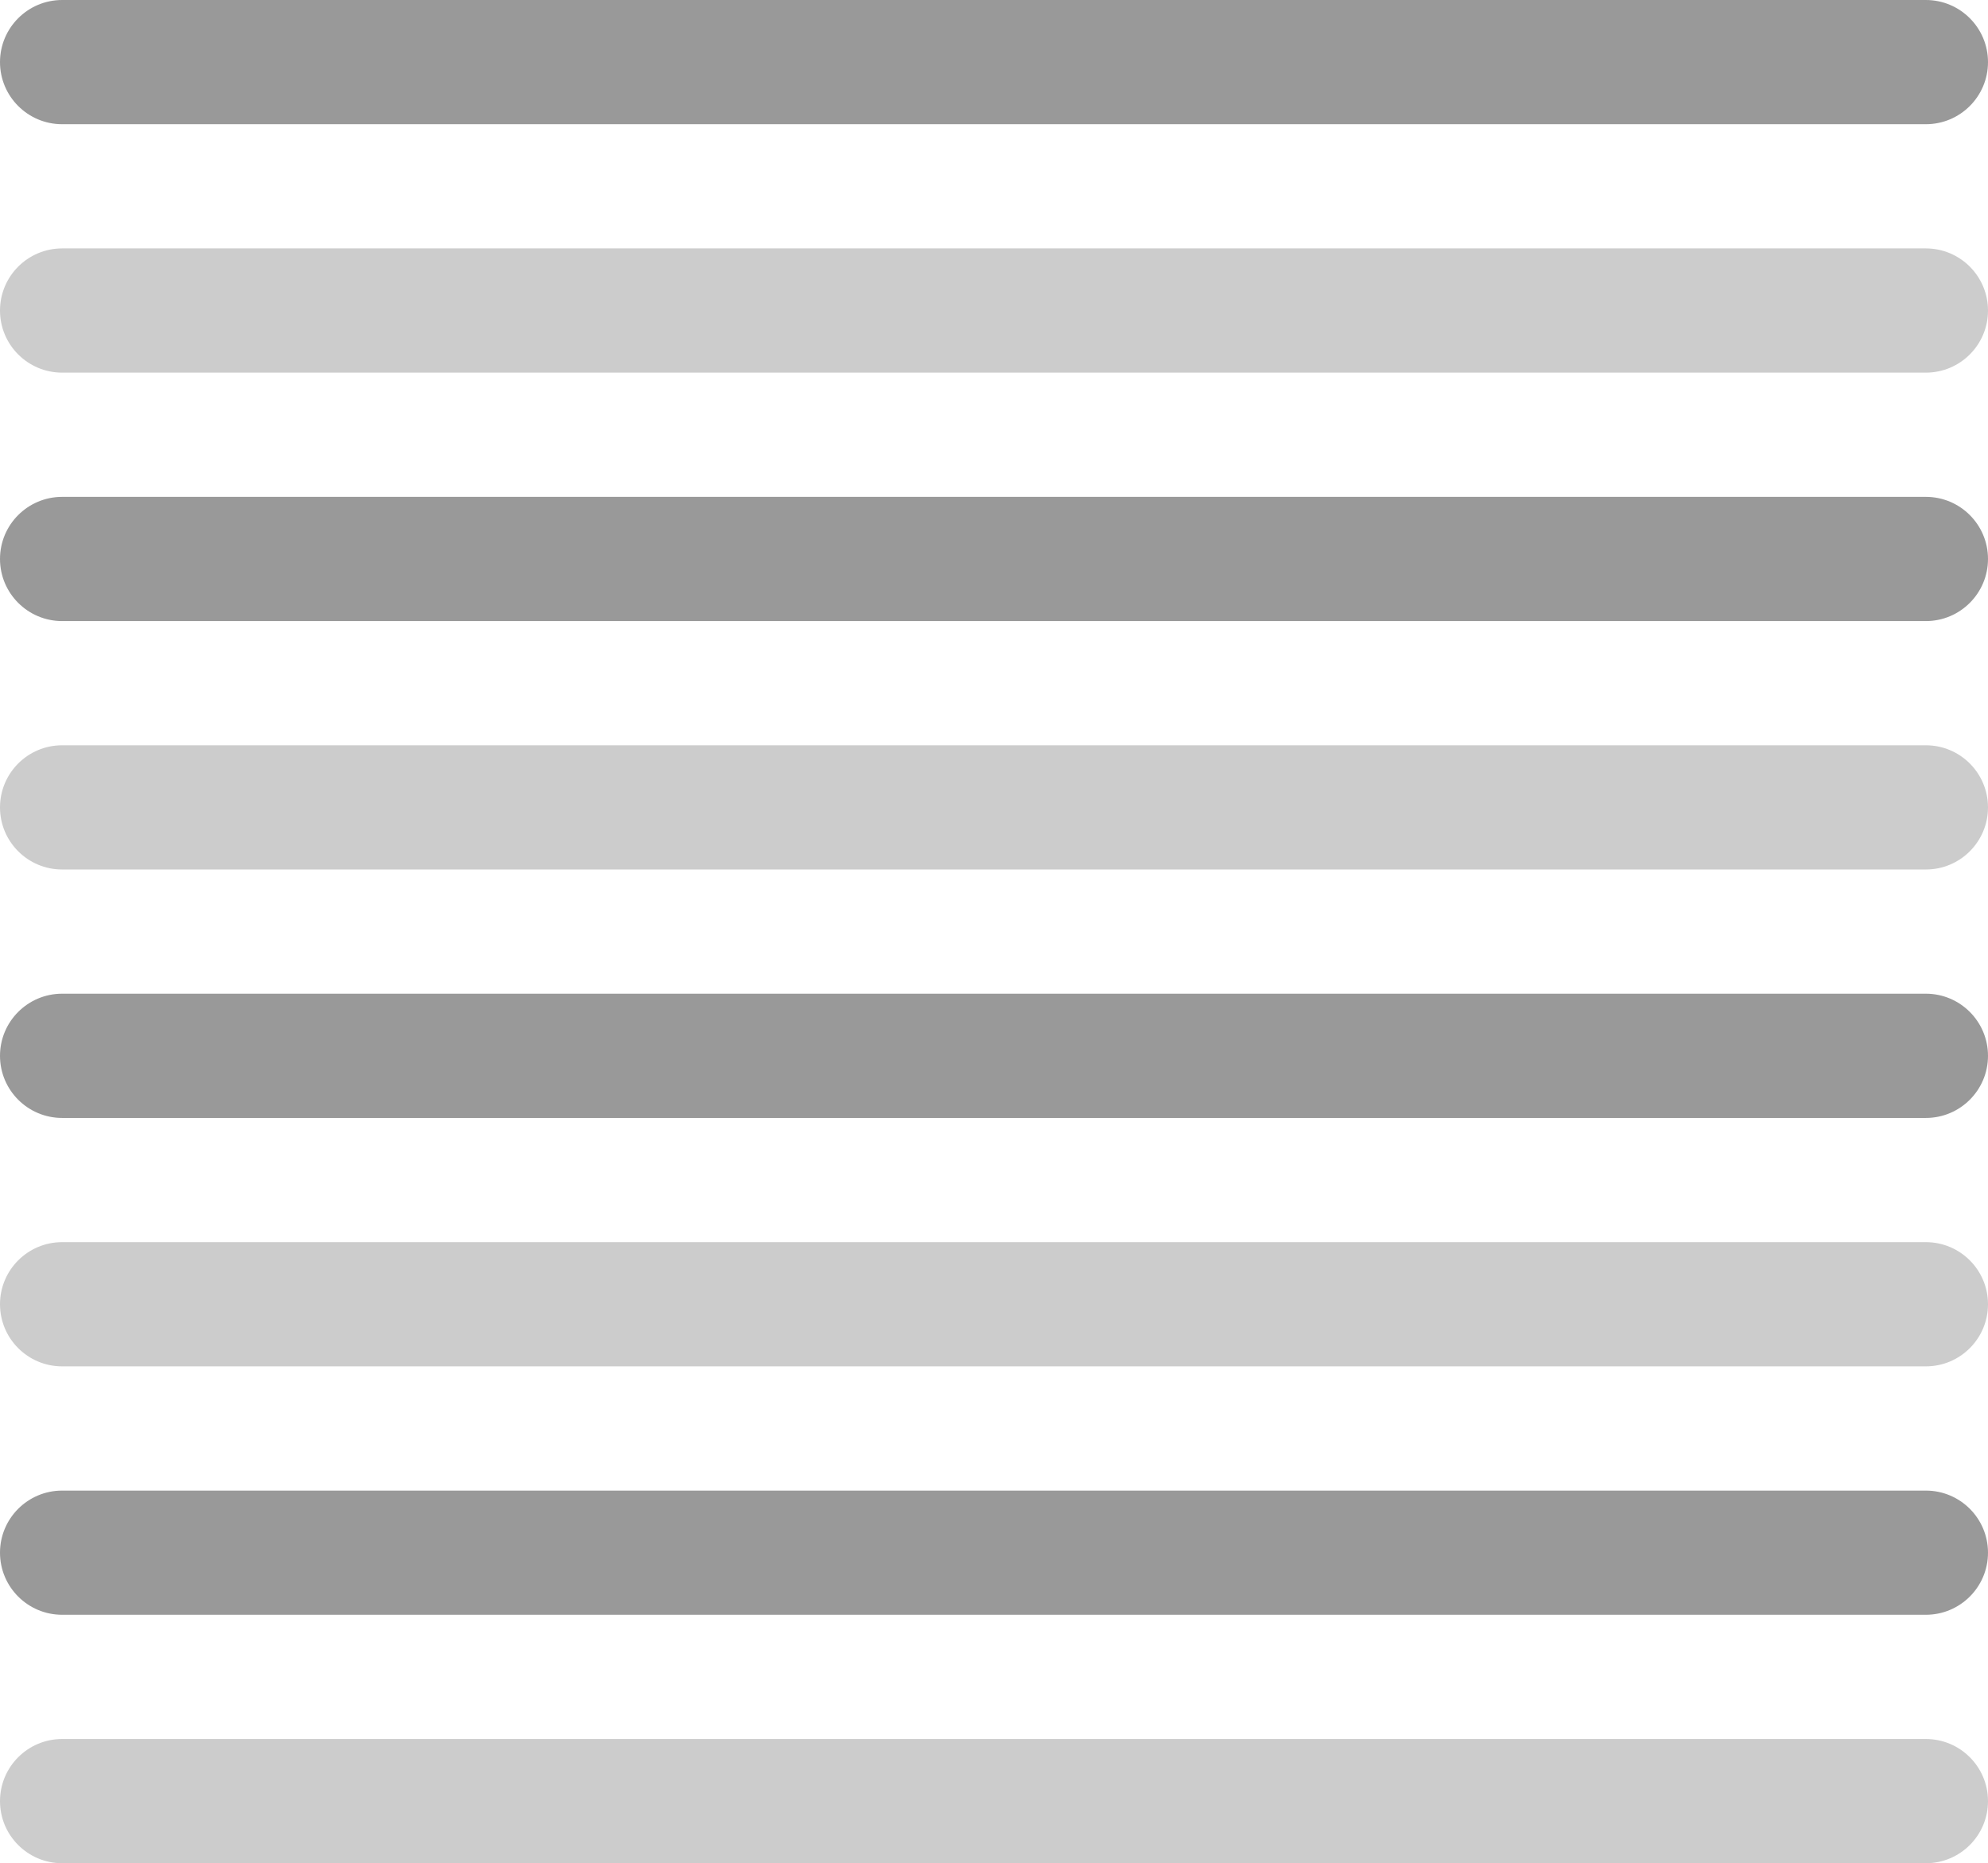 <?xml version="1.0" encoding="iso-8859-1"?>
<!-- Generator: Adobe Illustrator 16.0.0, SVG Export Plug-In . SVG Version: 6.00 Build 0)  -->
<!DOCTYPE svg PUBLIC "-//W3C//DTD SVG 1.1//EN" "http://www.w3.org/Graphics/SVG/1.1/DTD/svg11.dtd">
<svg version="1.1" id="Layer_1" xmlns="http://www.w3.org/2000/svg" xmlns:xlink="http://www.w3.org/1999/xlink" x="0px" y="0px"
	 width="64px" height="59.988px" viewBox="0 0 64 59.988" style="enable-background:new 0 0 64 59.988;" xml:space="preserve">
<g id="Smog">
	<g>
		<path style="fill-rule:evenodd;clip-rule:evenodd;fill:#999999;" d="M2,3.999h60c1.104,0,2-0.895,2-1.999s-0.896-2-2-2H2
			C0.896,0,0,0.896,0,2S0.896,3.999,2,3.999z M62,15.997H2c-1.104,0-2,0.895-2,1.999s0.896,2,2,2h60c1.104,0,2-0.896,2-2
			S63.104,15.997,62,15.997z M62,31.993H2c-1.104,0-2,0.896-2,2s0.896,2,2,2h60c1.104,0,2-0.896,2-2S63.104,31.993,62,31.993z
			 M62,47.991H2c-1.104,0-2,0.895-2,1.999s0.896,1.999,2,1.999h60c1.104,0,2-0.895,2-1.999S63.104,47.991,62,47.991z"/>
	</g>
</g>
<g id="Smog_1_">
	<g>
		<path style="fill-rule:evenodd;clip-rule:evenodd;fill:#CCCCCC;" d="M2,11.997h60c1.104,0,2-0.895,2-1.999s-0.896-2-2-2H2
			c-1.104,0-2,0.896-2,2S0.896,11.997,2,11.997z M62,23.995H2c-1.104,0-2,0.896-2,2s0.896,1.999,2,1.999h60c1.104,0,2-0.895,2-1.999
			S63.104,23.995,62,23.995z M62,39.992H2c-1.104,0-2,0.896-2,1.999c0,1.104,0.896,2,2,2h60c1.104,0,2-0.896,2-2
			C64,40.888,63.104,39.992,62,39.992z M62,55.989H2c-1.104,0-2,0.895-2,2c0,1.104,0.896,1.999,2,1.999h60c1.104,0,2-0.896,2-1.999
			C64,56.884,63.104,55.989,62,55.989z"/>
	</g>
</g>
<g>
</g>
<g>
</g>
<g>
</g>
<g>
</g>
<g>
</g>
<g>
</g>
<g>
</g>
<g>
</g>
<g>
</g>
<g>
</g>
<g>
</g>
<g>
</g>
<g>
</g>
<g>
</g>
<g>
</g>
</svg>
